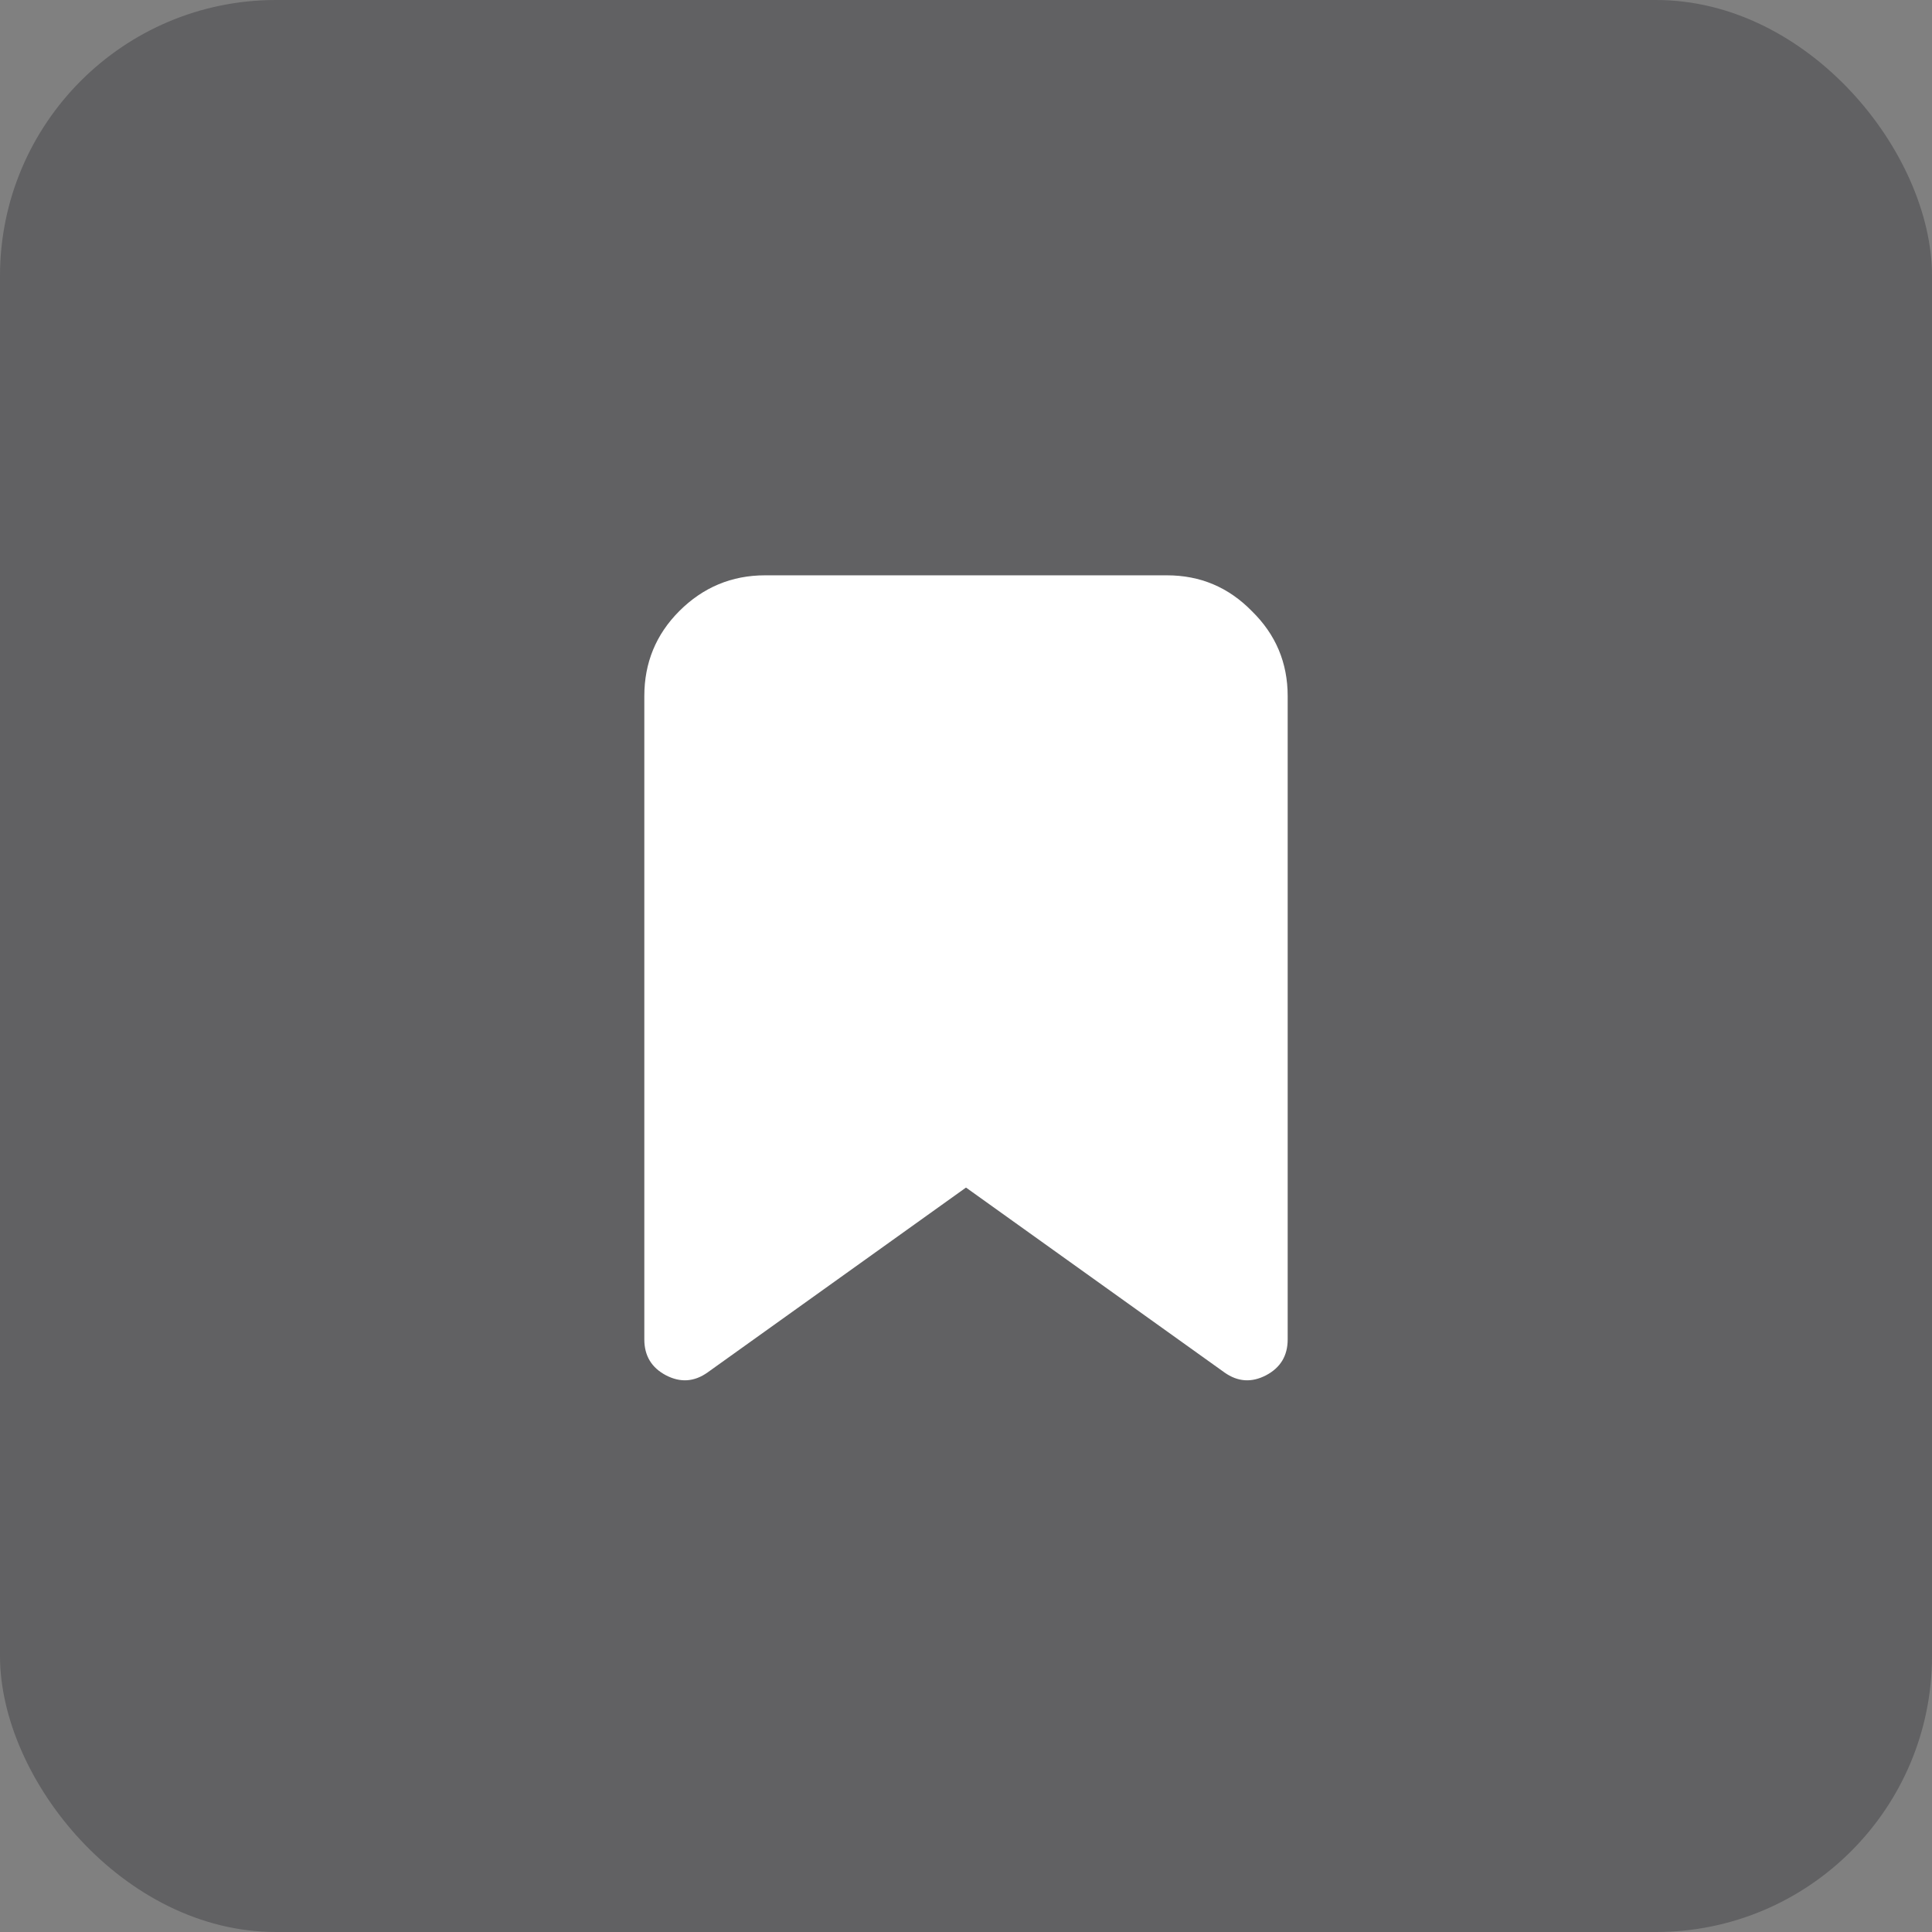 <svg width="28" height="28" viewBox="0 0 28 28" fill="none" xmlns="http://www.w3.org/2000/svg">
<rect x="0" y="0" width="28" height="28" fill="#808080" stroke="none"/>
<rect opacity="0.4" width="28" height="28" rx="4" fill="#323438"/>
<path d="M10.254 19.891C10.062 20.027 9.862 20.041 9.652 19.932C9.443 19.822 9.338 19.649 9.338 19.412V10.088C9.338 9.605 9.507 9.195 9.844 8.857C10.19 8.511 10.605 8.338 11.088 8.338H16.912C17.395 8.338 17.805 8.511 18.143 8.857C18.489 9.195 18.662 9.605 18.662 10.088V19.412C18.662 19.649 18.557 19.822 18.348 19.932C18.138 20.041 17.938 20.027 17.746 19.891L14 17.211L10.254 19.891Z" fill="white"/>
</svg>
